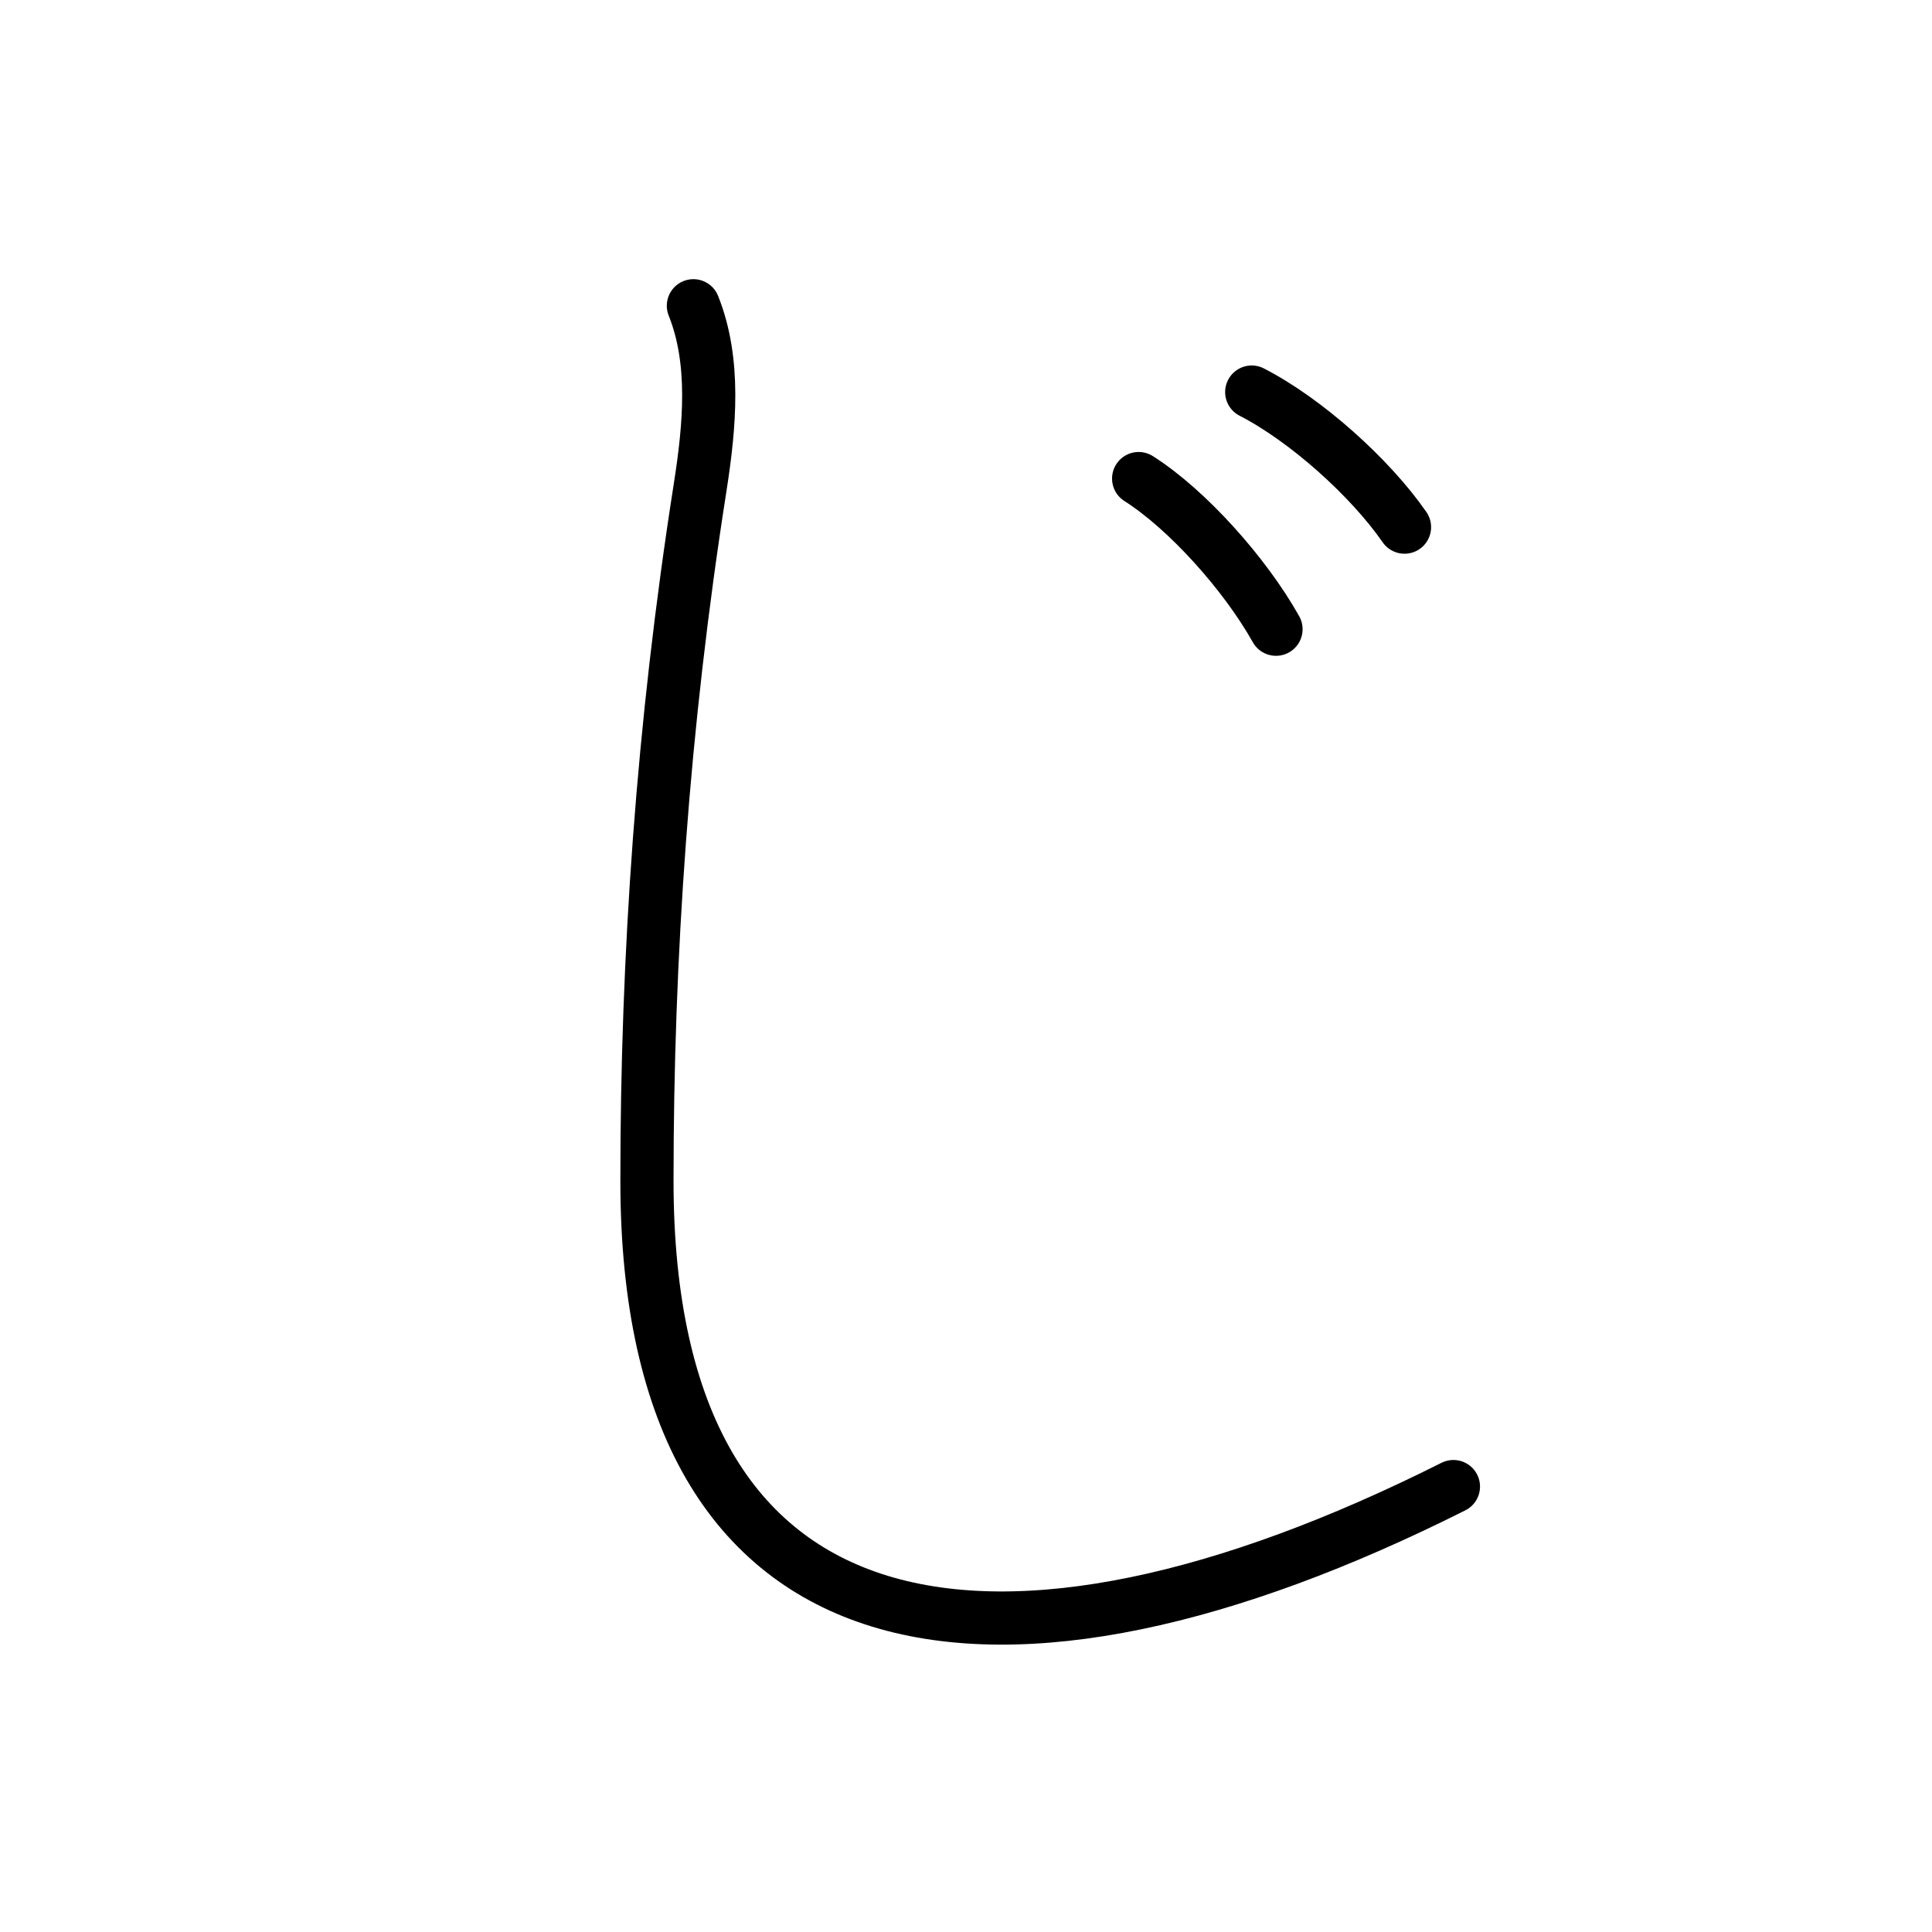 <svg xmlns="http://www.w3.org/2000/svg" width="109" height="109" viewBox="0 0 109 109" style="fill:none;stroke:currentColor;stroke-width:3;stroke-linecap:round;stroke-linejoin:round;">
<path id="kvg:03058-s1" d="M39.12,17.25c1.25,3.12,0.93,6.74,0.38,10.25c-2.12,13.5-3,26.5-3,39.12c0,27.38,19.88,30.12,45.5,17.25"/>
<path id="kvg:03058-s2" d="M64.24,27c2.75,1.75,6,5.38,7.75,8.5"/>
<path id="kvg:03058-s3" d="M70.62,22.12c3.06,1.57,6.68,4.82,8.62,7.62"/>
</svg>